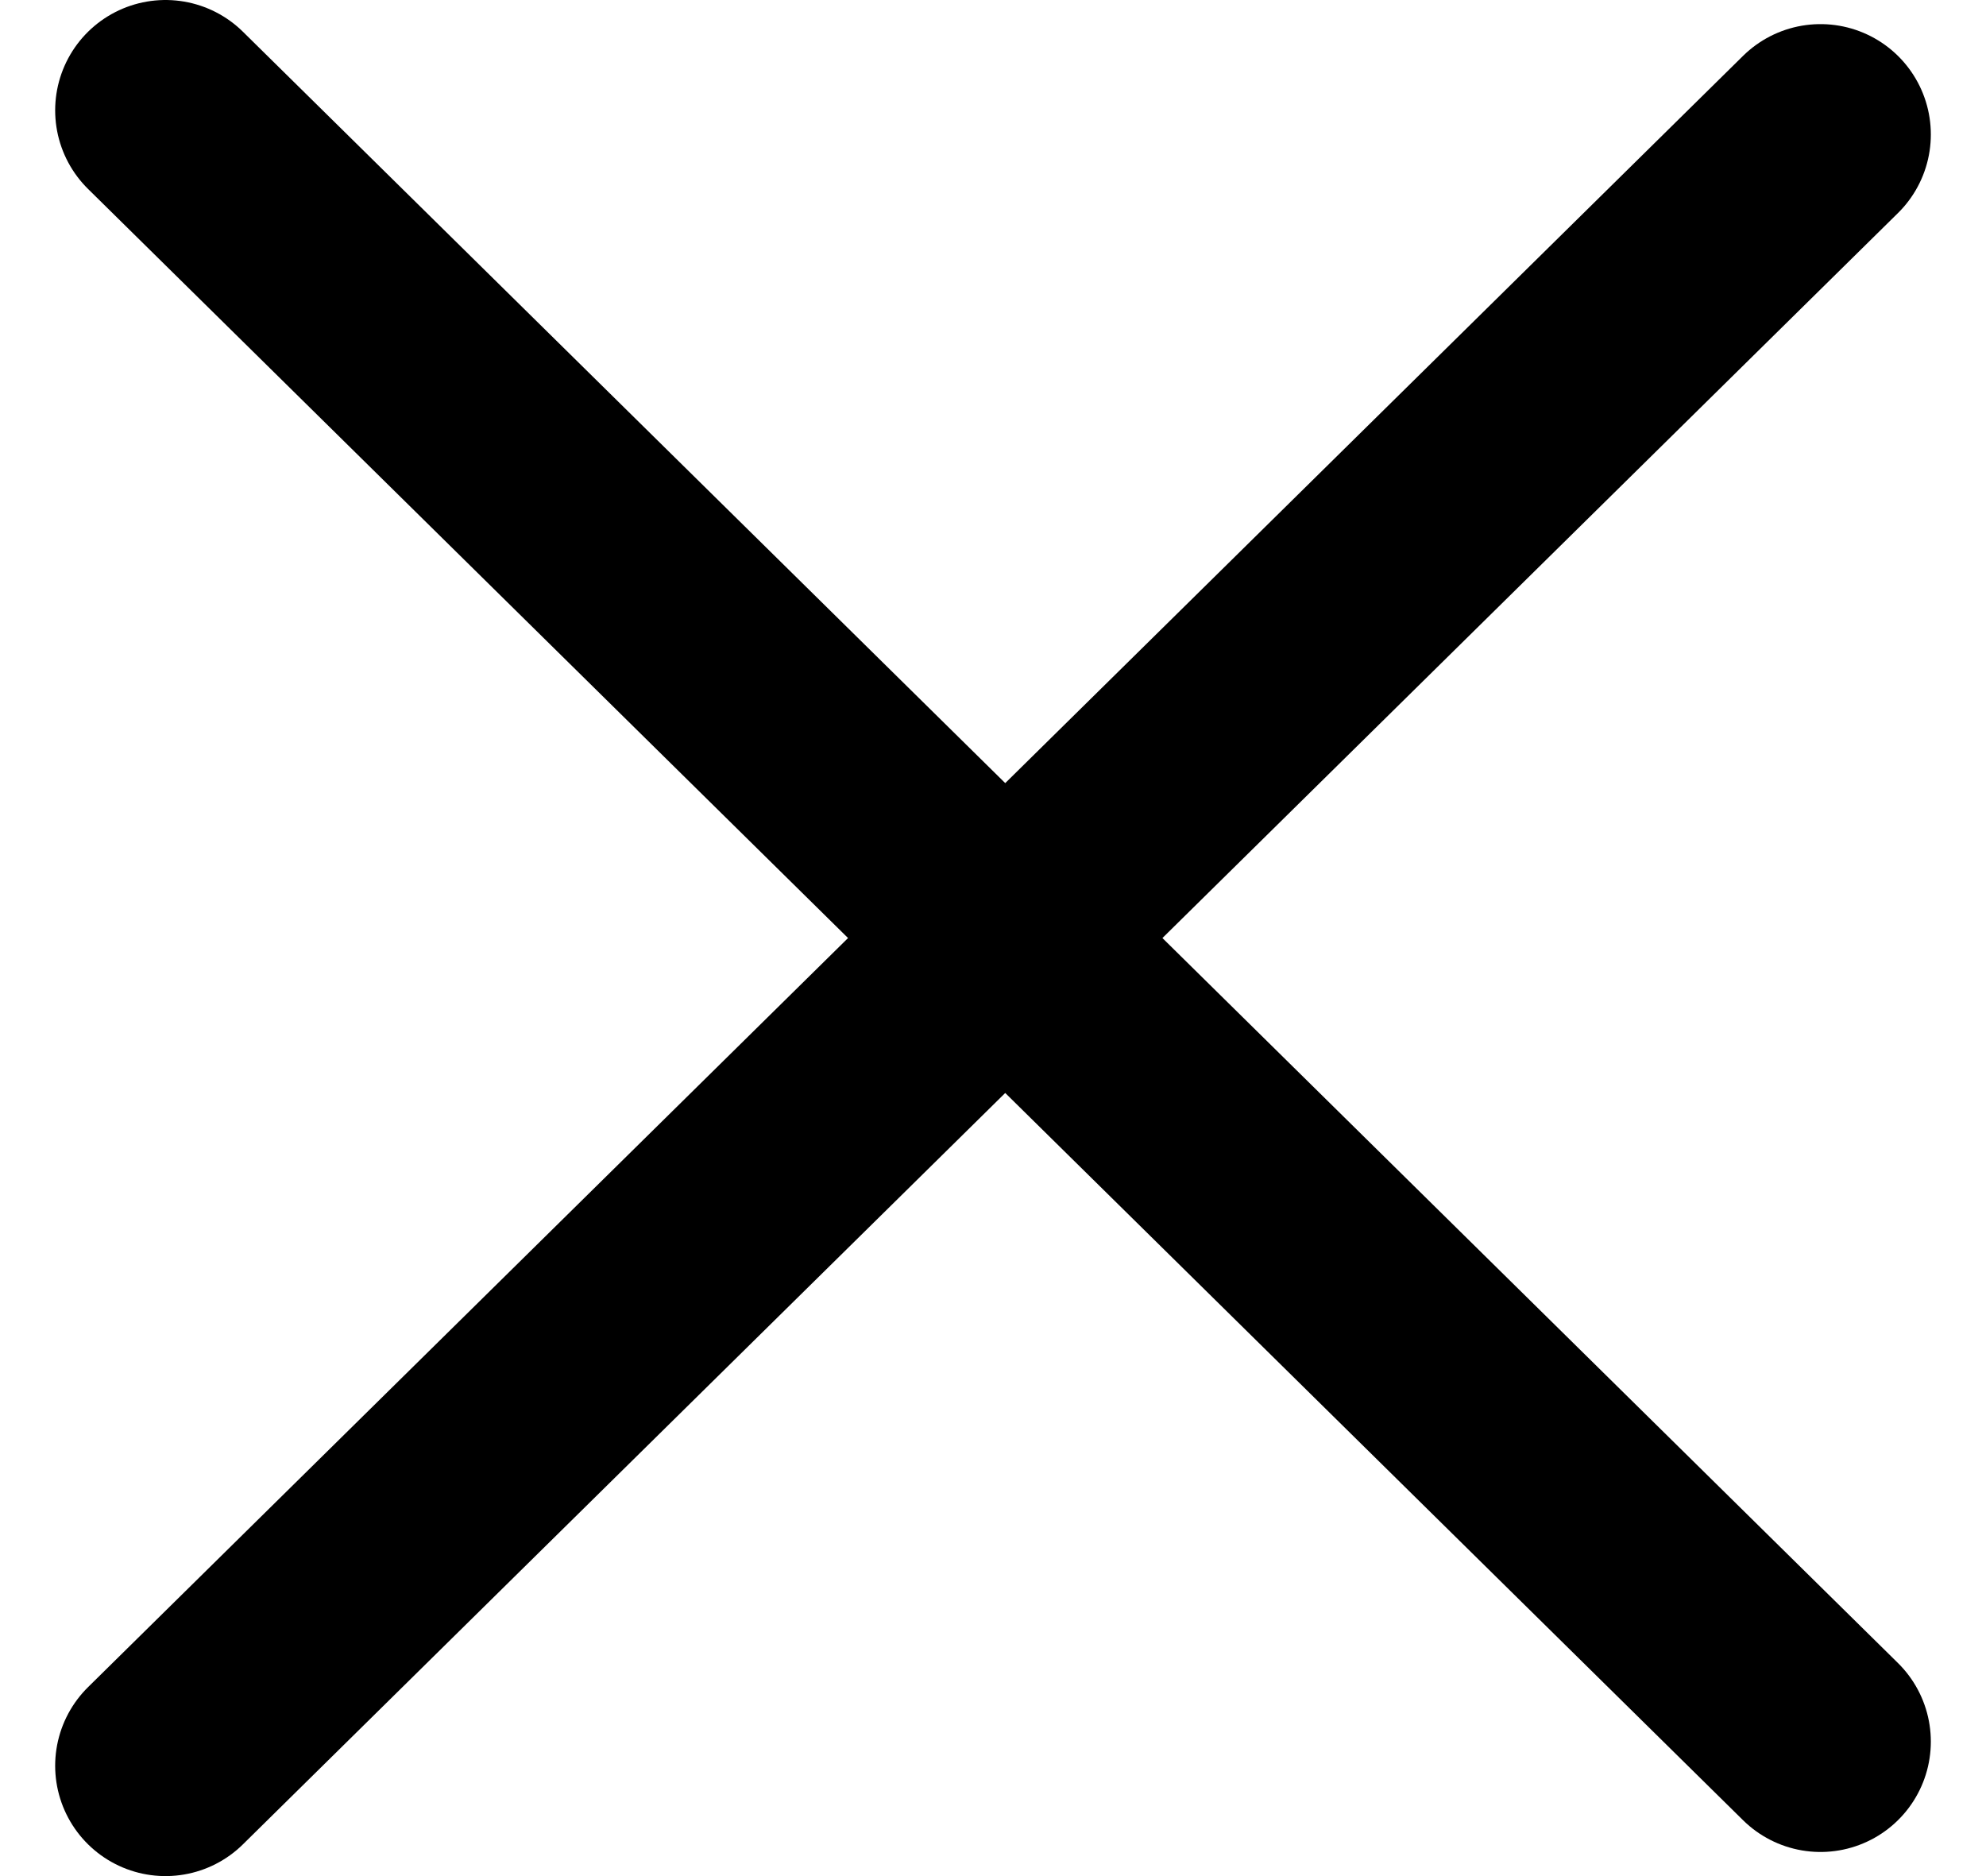 <svg width="36" height="34" viewBox="0 0 36 34" fill="none" xmlns="http://www.w3.org/2000/svg">
<path d="M3 2L33 31.563" stroke="#000000" stroke-width="4" stroke-linecap="round"/>
<path d="M33 2.437L3 32" stroke="#000000" stroke-width="4" stroke-linecap="round"/>
</svg>
